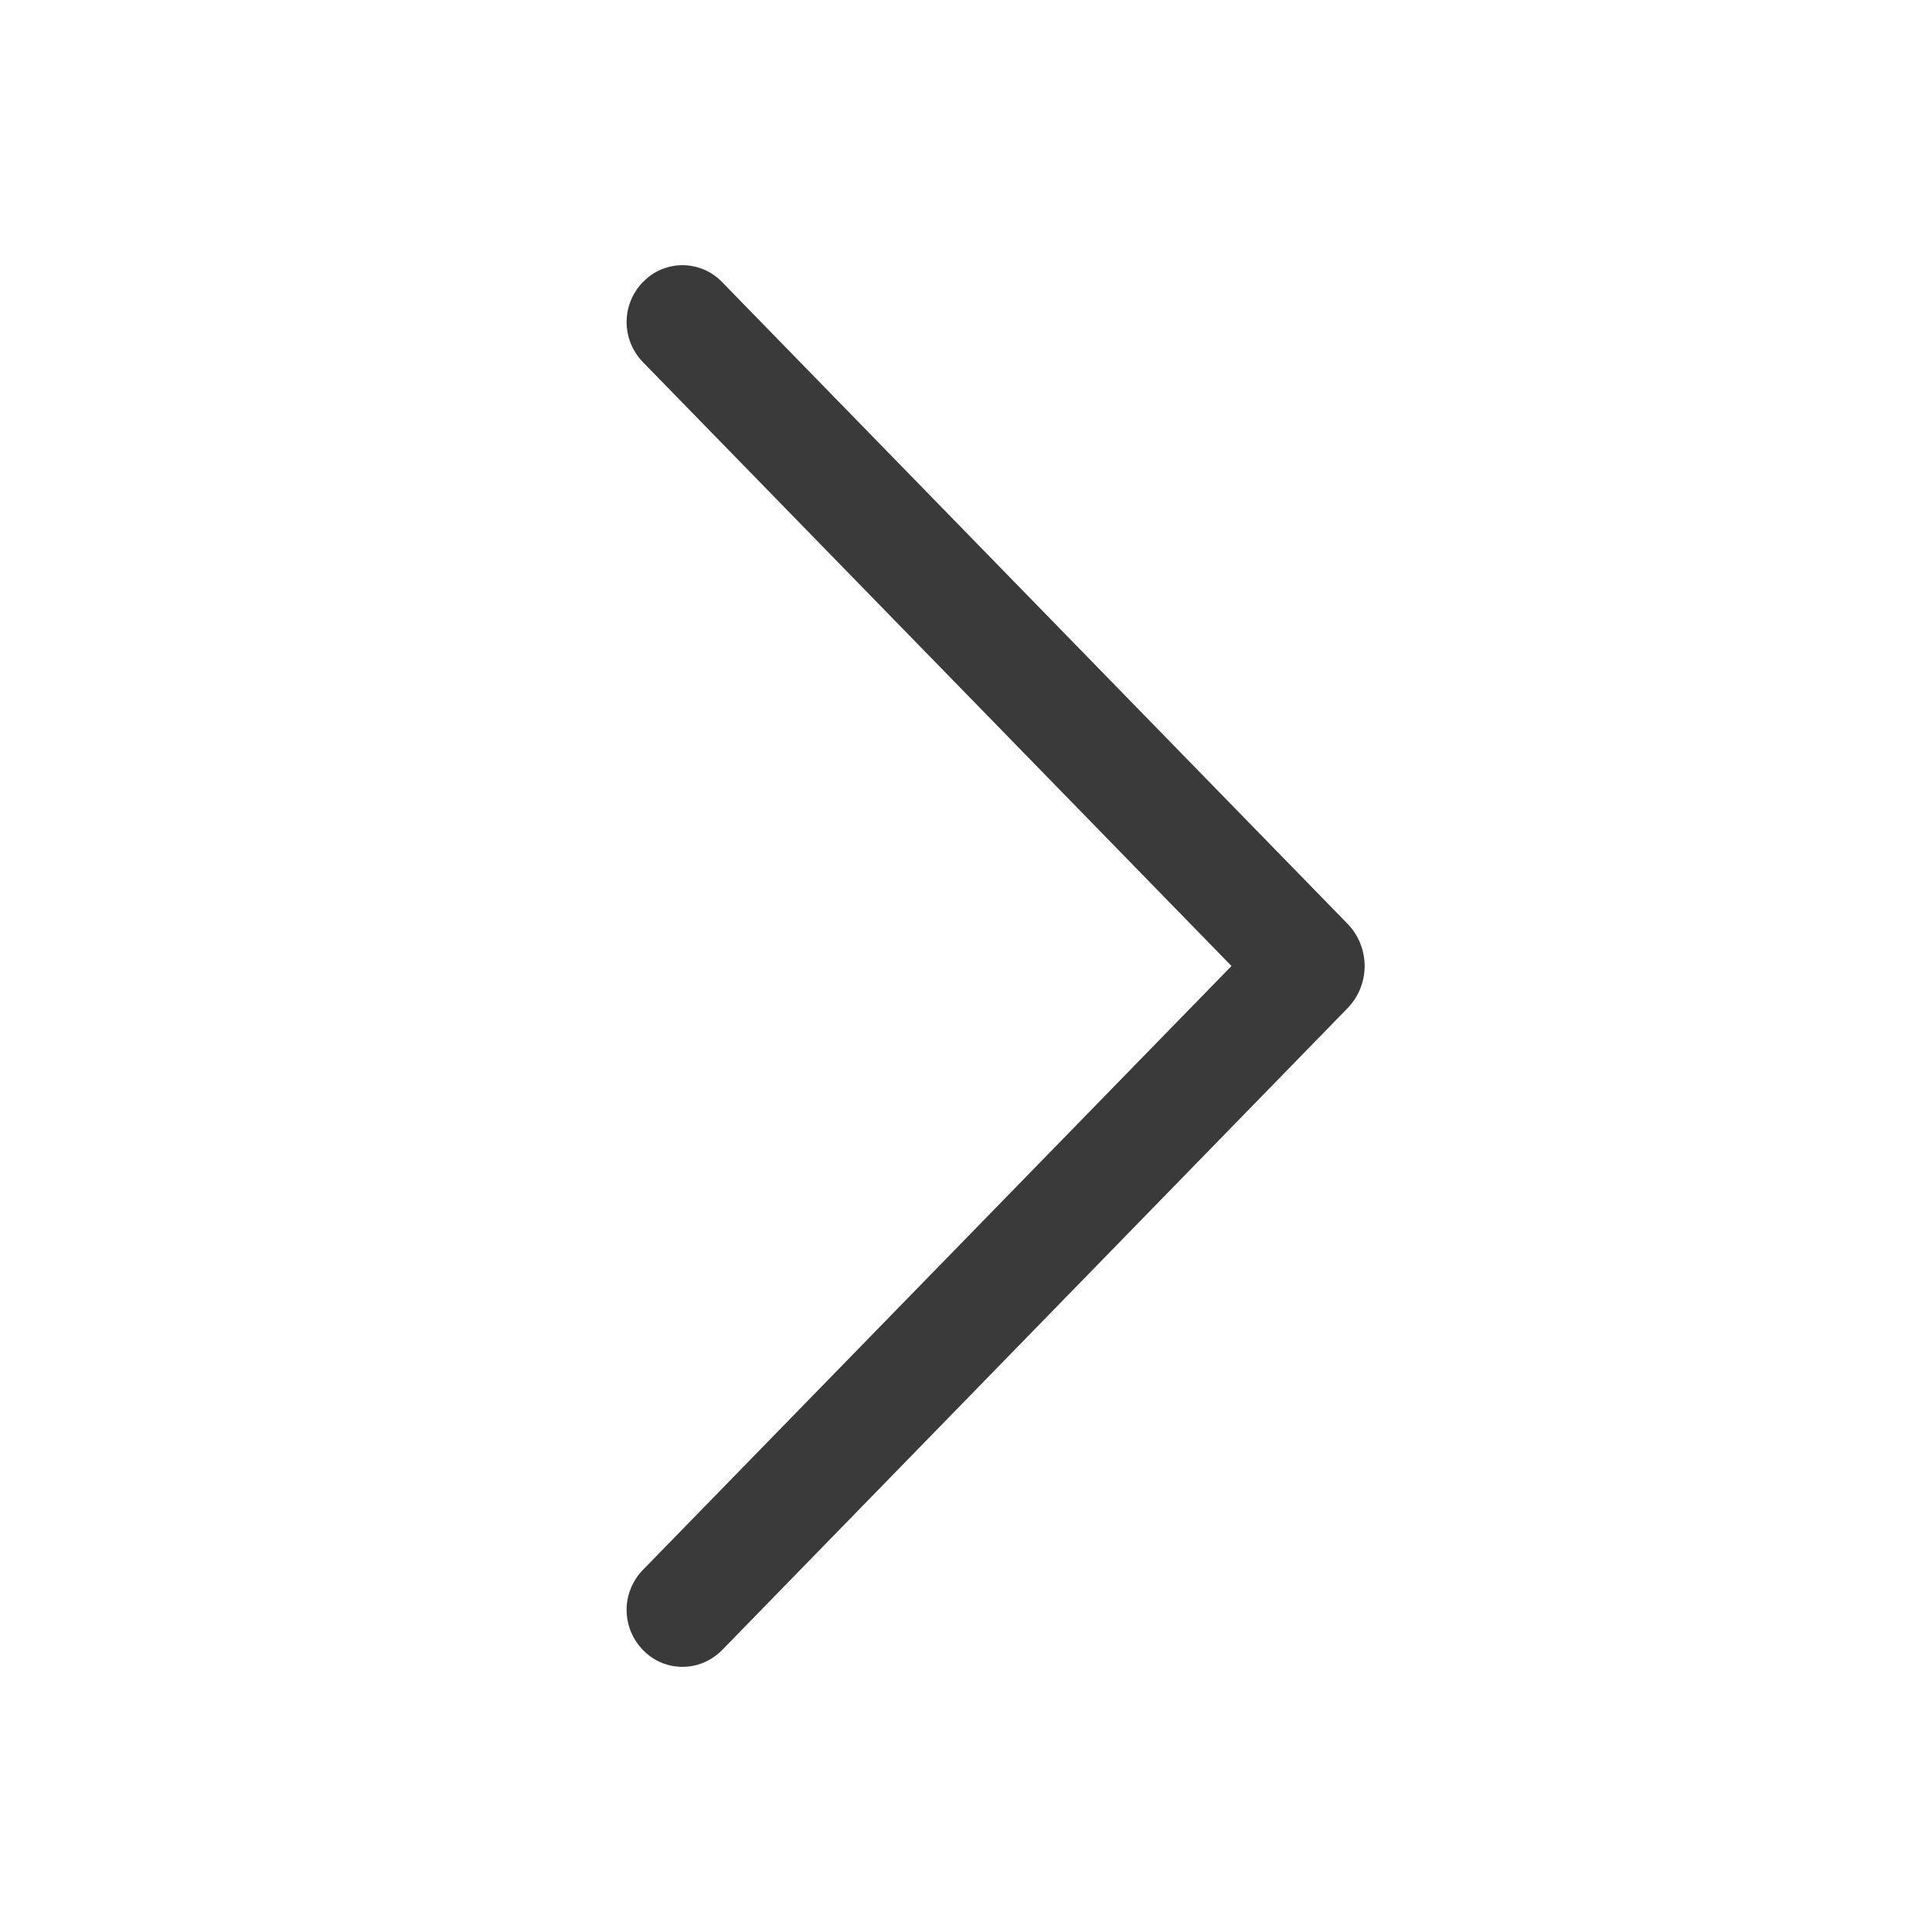 <svg width="12" height="12" viewBox="0 0 12 12" fill="none" xmlns="http://www.w3.org/2000/svg">
<g id="ep:arrow-right">
<path id="Vector" d="M3.995 1.75C3.929 1.817 3.892 1.907 3.892 2C3.892 2.094 3.929 2.184 3.995 2.251L7.649 6L3.995 9.749C3.929 9.816 3.892 9.906 3.892 9.999C3.892 10.093 3.929 10.183 3.995 10.25C4.026 10.282 4.064 10.308 4.106 10.326C4.148 10.344 4.193 10.353 4.239 10.353C4.285 10.353 4.33 10.344 4.372 10.326C4.414 10.308 4.452 10.282 4.484 10.25L8.37 6.262C8.438 6.192 8.476 6.098 8.476 6C8.476 5.902 8.438 5.808 8.37 5.738L4.484 1.751C4.452 1.718 4.414 1.692 4.372 1.674C4.33 1.657 4.285 1.647 4.239 1.647C4.193 1.647 4.148 1.657 4.106 1.674C4.064 1.692 4.026 1.718 3.995 1.751V1.75Z" fill="#3A3A3A"/>
</g>
</svg>
